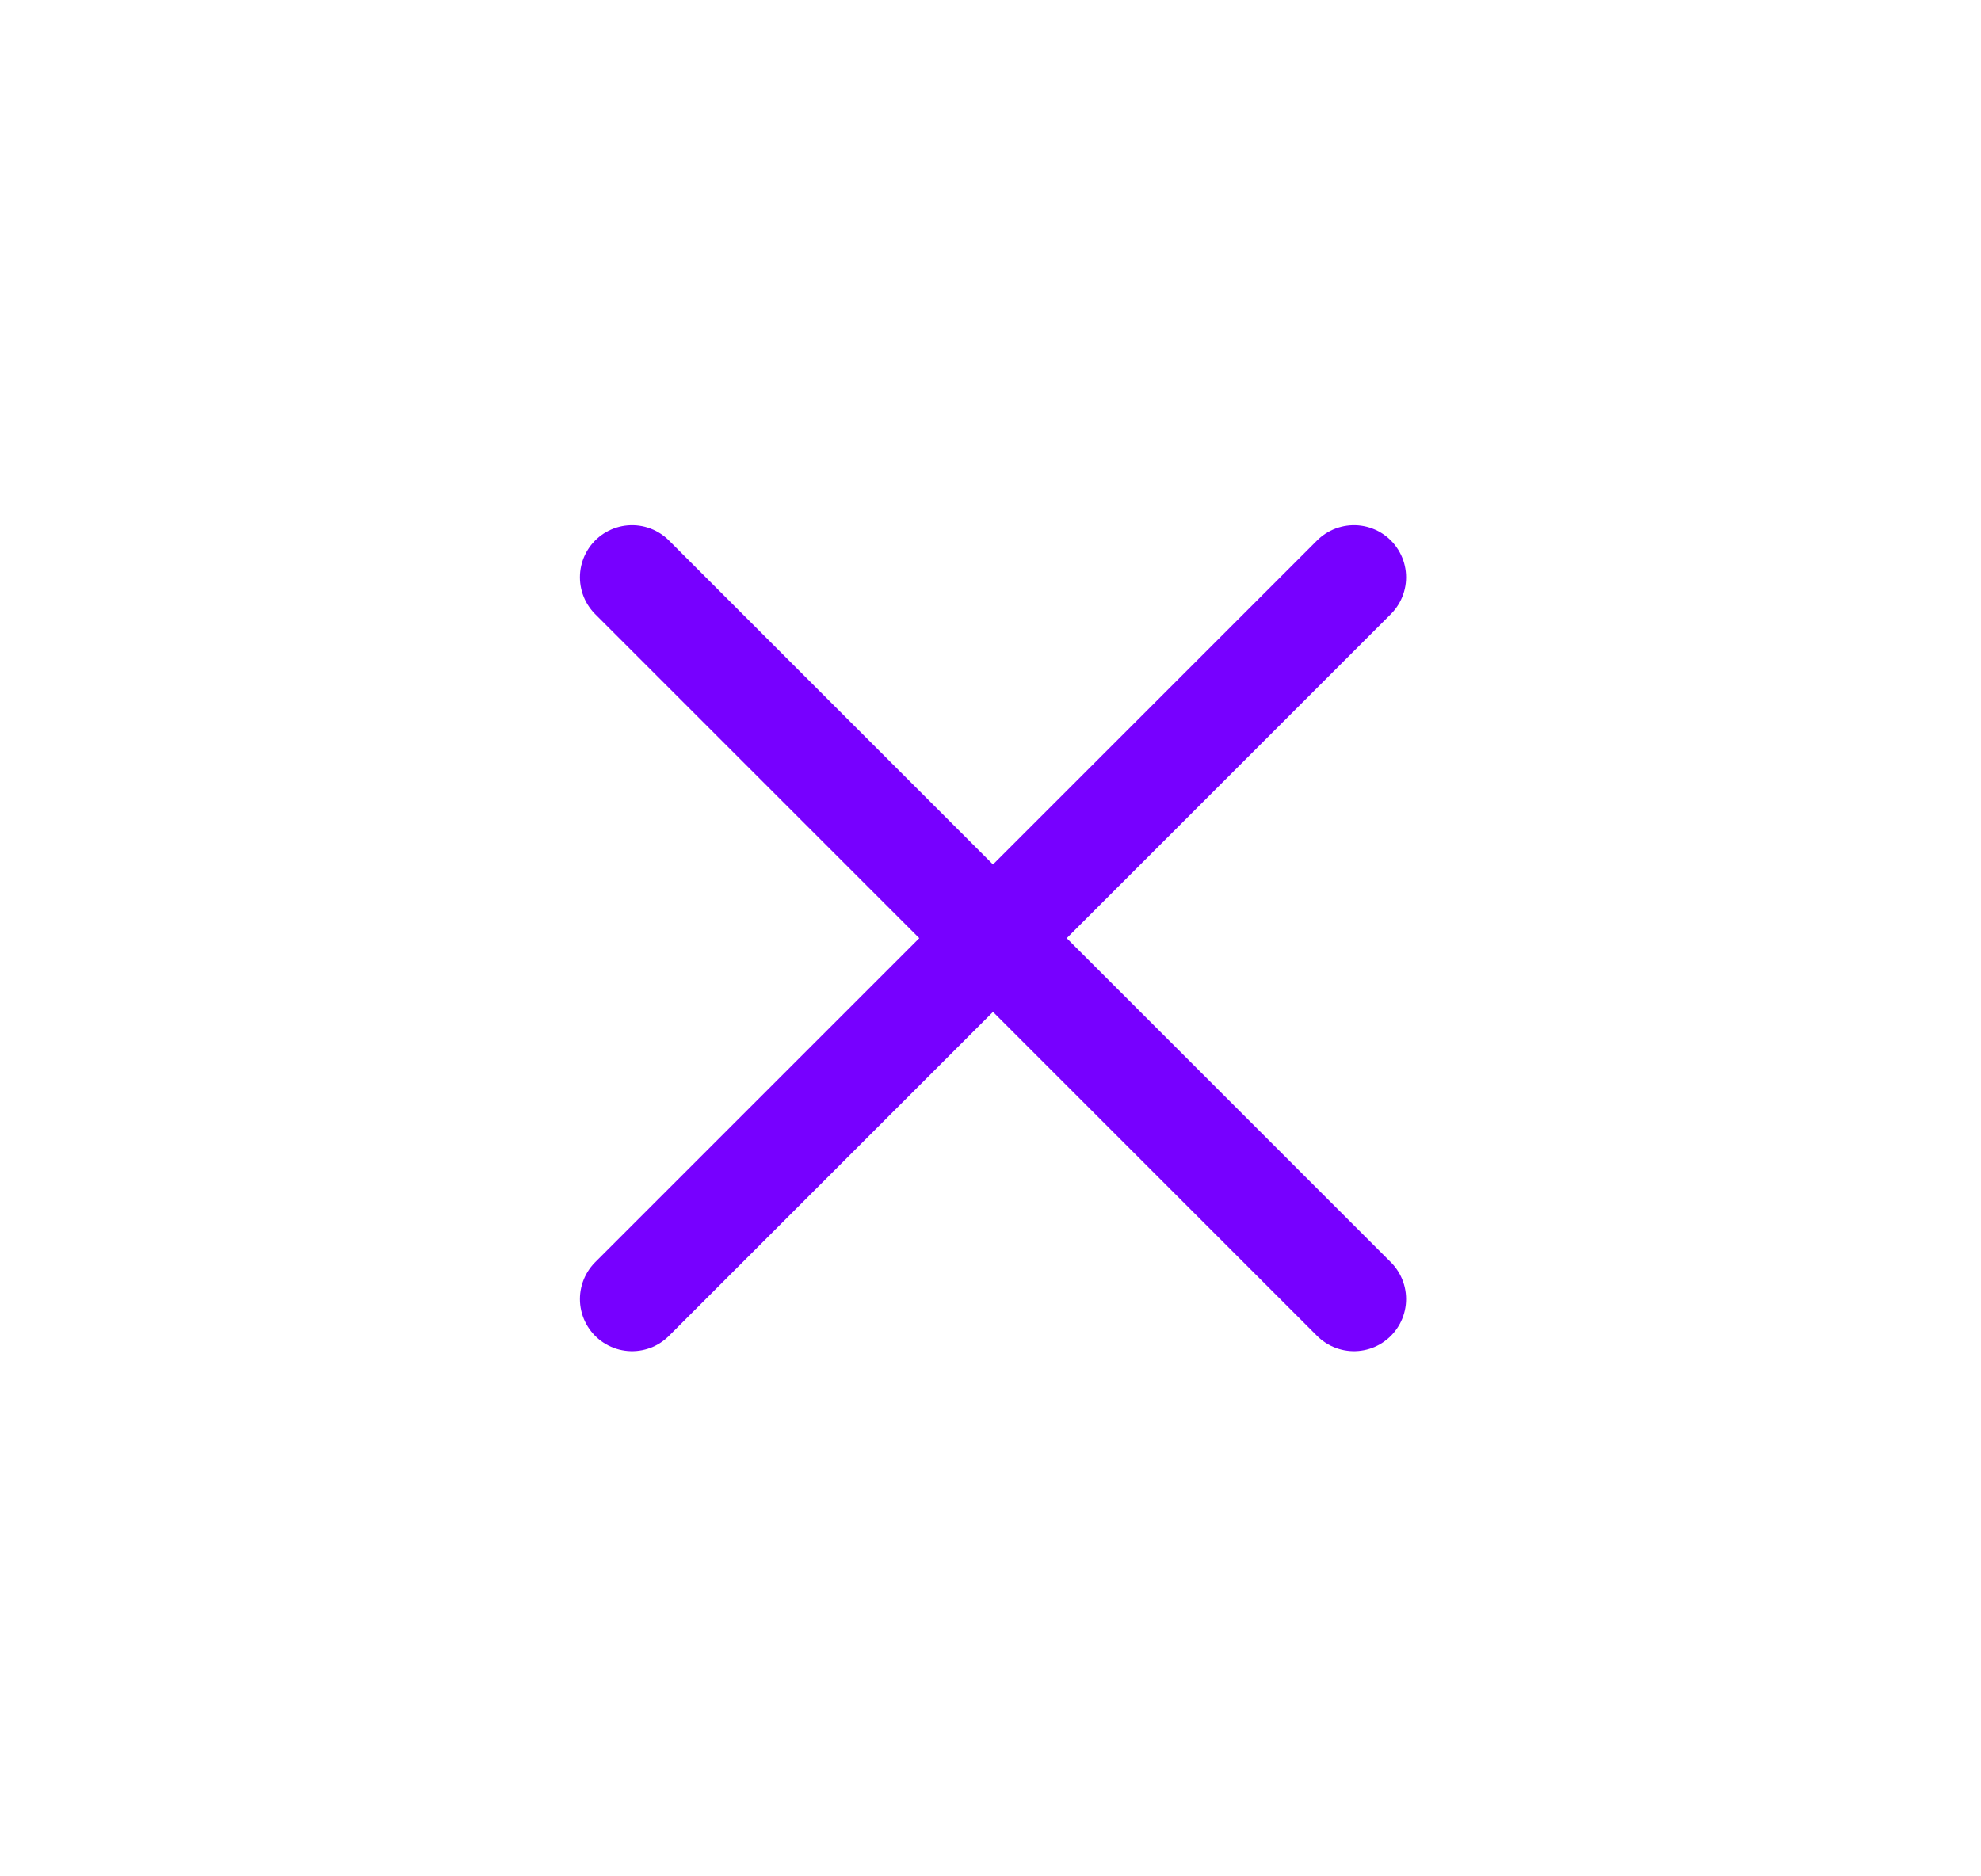 <svg width="19" height="18" viewBox="0 0 19 18" fill="none" xmlns="http://www.w3.org/2000/svg">
<path d="M12.986 5.538L9.524 9M9.524 9L6.062 5.538M9.524 9L12.986 12.462M9.524 9L6.062 12.462" stroke="#7700FF" stroke-linecap="round" stroke-linejoin="round"/>
</svg>

